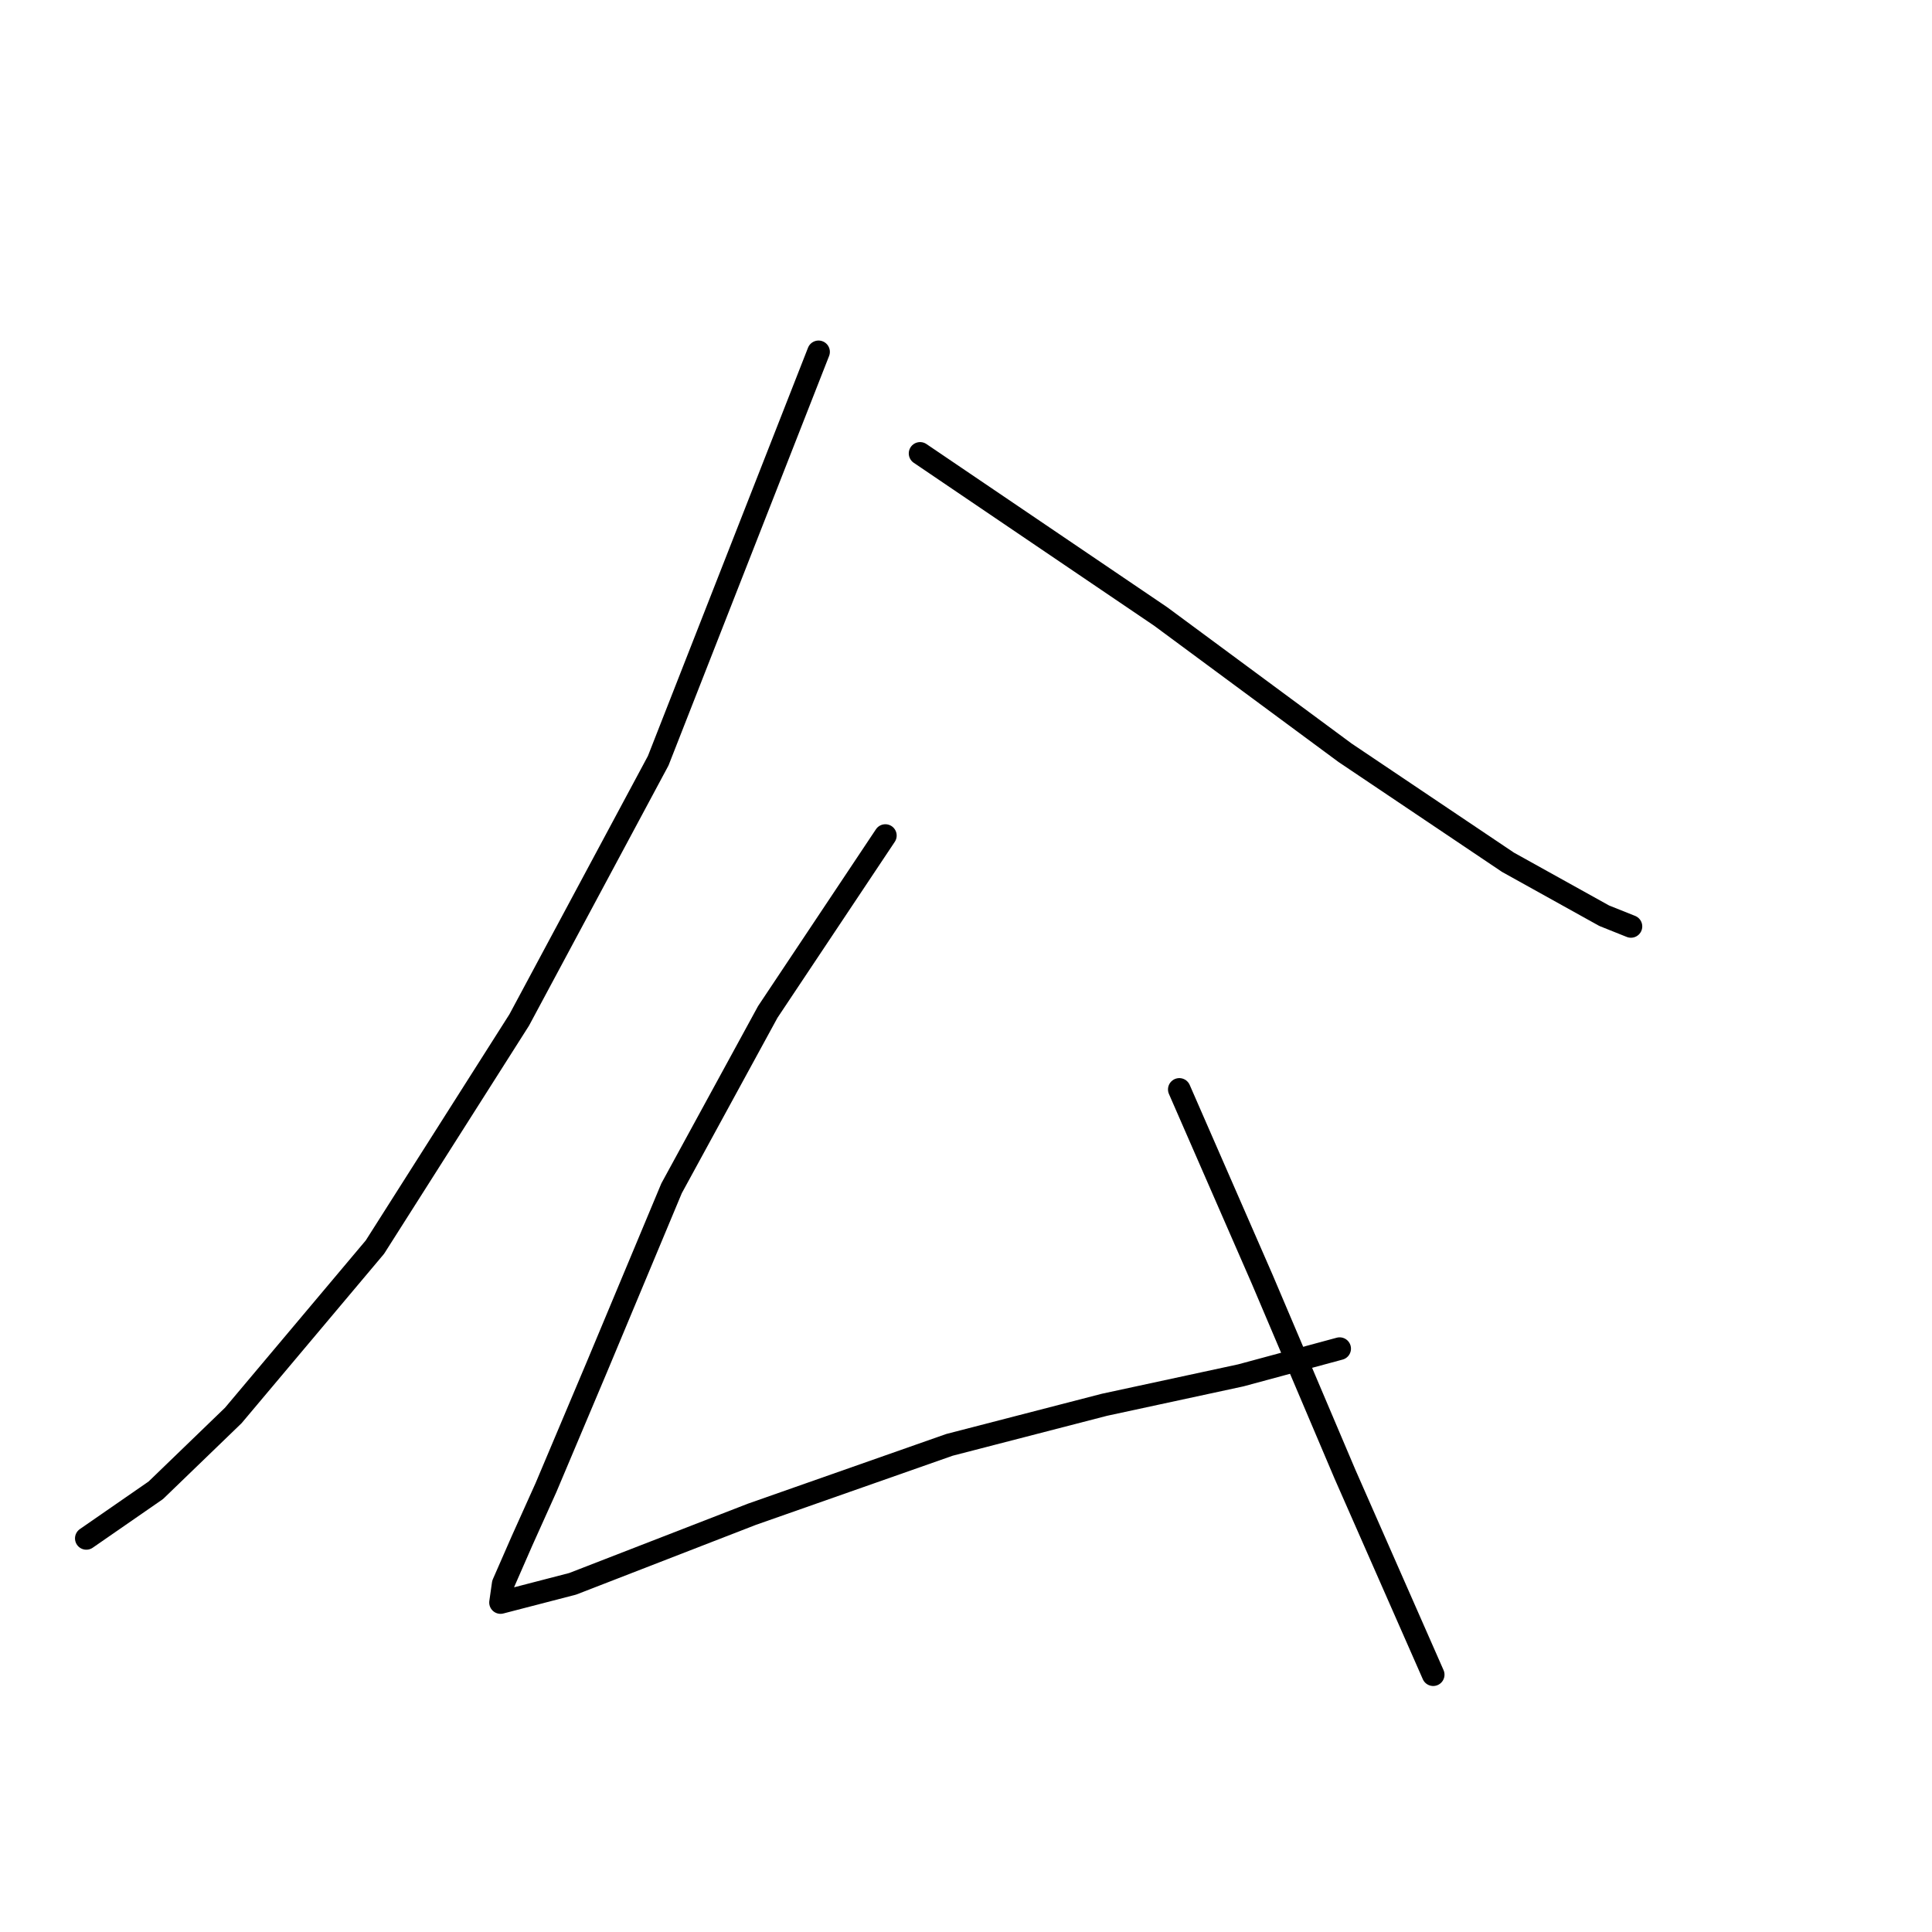 <?xml version="1.0" standalone="no"?>
    <svg width="256" height="256" xmlns="http://www.w3.org/2000/svg" version="1.1">
    <polyline stroke="black" stroke-width="3" stroke-linecap="round" fill="transparent" stroke-linejoin="round" points="108.462 46.623 87.216 100.801 68.802 135.148 49.681 165.247 30.914 187.555 20.645 197.47 11.438 203.844 11.438 203.844 " />
        <polyline stroke="black" stroke-width="3" stroke-linecap="round" fill="transparent" stroke-linejoin="round" points="121.917 60.079 153.786 81.679 178.219 99.738 199.819 114.257 212.567 121.339 216.108 122.755 216.108 122.755 " />
        <polyline stroke="black" stroke-width="3" stroke-linecap="round" fill="transparent" stroke-linejoin="round" points="117.314 110.716 101.734 134.086 88.986 157.457 79.071 181.181 72.343 197.116 69.157 204.198 66.678 209.863 66.324 212.342 75.884 209.863 99.609 200.657 125.812 191.45 146.35 186.139 164.409 182.244 177.511 178.703 177.511 178.703 " />
        <polyline stroke="black" stroke-width="3" stroke-linecap="round" fill="transparent" stroke-linejoin="round" points="156.265 144.355 167.242 169.496 178.219 195.345 189.905 221.903 189.905 221.903 " />
        </svg>